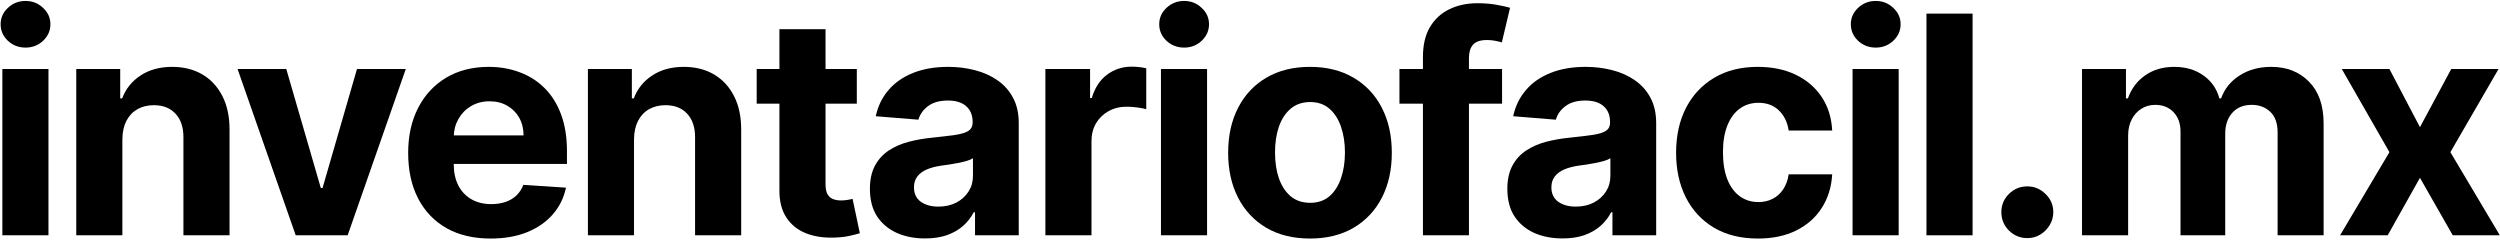 <svg width="935" height="90" viewBox="0 0 935 90" fill="none" xmlns="http://www.w3.org/2000/svg">
<path d="M893.646 25.818L905.062 47.557L916.762 25.818H934.453L916.438 56.909L934.939 88H917.329L905.062 66.504L892.998 88H875.186L893.646 56.909L875.834 25.818H893.646Z" fill="black"/>
<path d="M778.674 88V25.818H795.11V36.789H795.839C797.134 33.146 799.293 30.271 802.316 28.166C805.339 26.061 808.955 25.009 813.165 25.009C817.43 25.009 821.059 26.075 824.055 28.207C827.051 30.312 829.048 33.173 830.047 36.789H830.694C831.963 33.227 834.257 30.379 837.577 28.247C840.923 26.088 844.877 25.009 849.438 25.009C855.241 25.009 859.95 26.857 863.567 30.555C867.21 34.225 869.032 39.434 869.032 46.181V88H851.827V49.582C851.827 46.127 850.909 43.536 849.074 41.809C847.239 40.082 844.944 39.218 842.192 39.218C839.061 39.218 836.618 40.217 834.864 42.214C833.11 44.184 832.233 46.788 832.233 50.027V88H815.513V49.217C815.513 46.168 814.636 43.739 812.882 41.93C811.155 40.122 808.874 39.218 806.04 39.218C804.124 39.218 802.397 39.704 800.859 40.675C799.347 41.62 798.146 42.956 797.256 44.683C796.365 46.383 795.92 48.381 795.92 50.675V88H778.674Z" fill="black"/>
<path d="M758.219 89.053C755.547 89.053 753.253 88.108 751.337 86.219C749.448 84.303 748.503 82.008 748.503 79.337C748.503 76.692 749.448 74.425 751.337 72.535C753.253 70.646 755.547 69.702 758.219 69.702C760.81 69.702 763.077 70.646 765.02 72.535C766.963 74.425 767.935 76.692 767.935 79.337C767.935 81.118 767.476 82.751 766.558 84.235C765.668 85.692 764.494 86.867 763.036 87.757C761.579 88.621 759.973 89.053 758.219 89.053Z" fill="black"/>
<path d="M737.744 5.091V88H720.498V5.091H737.744Z" fill="black"/>
<path d="M692.858 88V25.818H710.103V88H692.858ZM701.521 17.802C698.957 17.802 696.757 16.952 694.922 15.252C693.114 13.525 692.21 11.46 692.21 9.058C692.21 6.683 693.114 4.646 694.922 2.945C696.757 1.218 698.957 0.354 701.521 0.354C704.085 0.354 706.271 1.218 708.079 2.945C709.914 4.646 710.832 6.683 710.832 9.058C710.832 11.46 709.914 13.525 708.079 15.252C706.271 16.952 704.085 17.802 701.521 17.802Z" fill="black"/>
<path d="M657.465 89.215C651.095 89.215 645.617 87.865 641.029 85.166C636.467 82.44 632.959 78.662 630.503 73.831C628.074 69 626.859 63.44 626.859 57.152C626.859 50.783 628.087 45.196 630.543 40.392C633.026 35.561 636.548 31.796 641.109 29.097C645.671 26.372 651.095 25.009 657.384 25.009C662.808 25.009 667.558 25.994 671.634 27.964C675.709 29.934 678.934 32.7 681.309 36.263C683.684 39.825 684.993 44.008 685.236 48.812H668.962C668.503 45.709 667.289 43.212 665.318 41.323C663.375 39.407 660.825 38.449 657.667 38.449C654.995 38.449 652.661 39.178 650.664 40.635C648.693 42.065 647.155 44.157 646.048 46.91C644.942 49.663 644.389 52.996 644.389 56.909C644.389 60.876 644.928 64.25 646.008 67.03C647.114 69.81 648.666 71.928 650.664 73.386C652.661 74.843 654.995 75.572 657.667 75.572C659.637 75.572 661.405 75.167 662.97 74.357C664.563 73.548 665.872 72.374 666.897 70.835C667.95 69.27 668.638 67.394 668.962 65.208H685.236C684.966 69.958 683.671 74.141 681.35 77.758C679.056 81.347 675.884 84.154 671.836 86.178C667.788 88.202 662.997 89.215 657.465 89.215Z" fill="black"/>
<path d="M584.392 89.174C580.425 89.174 576.889 88.486 573.786 87.109C570.682 85.706 568.226 83.641 566.418 80.915C564.636 78.163 563.746 74.735 563.746 70.633C563.746 67.178 564.38 64.277 565.648 61.929C566.917 59.581 568.644 57.692 570.83 56.261C573.016 54.831 575.499 53.751 578.279 53.023C581.086 52.294 584.028 51.781 587.104 51.484C590.721 51.107 593.636 50.756 595.849 50.432C598.062 50.081 599.668 49.568 600.666 48.894C601.665 48.219 602.164 47.22 602.164 45.898V45.655C602.164 43.091 601.354 41.107 599.735 39.704C598.143 38.3 595.876 37.599 592.934 37.599C589.83 37.599 587.361 38.287 585.526 39.663C583.69 41.013 582.476 42.713 581.882 44.764L565.932 43.469C566.741 39.69 568.334 36.425 570.709 33.672C573.084 30.892 576.147 28.76 579.898 27.276C583.677 25.764 588.049 25.009 593.015 25.009C596.469 25.009 599.776 25.413 602.933 26.223C606.118 27.033 608.938 28.288 611.394 29.988C613.877 31.688 615.834 33.874 617.264 36.546C618.695 39.191 619.41 42.362 619.41 46.06V88H603.055V79.377H602.569C601.57 81.32 600.234 83.034 598.561 84.519C596.888 85.976 594.877 87.123 592.529 87.96C590.181 88.769 587.469 89.174 584.392 89.174ZM589.331 77.272C591.868 77.272 594.108 76.773 596.051 75.774C597.994 74.749 599.519 73.372 600.626 71.645C601.732 69.918 602.286 67.961 602.286 65.775V59.176C601.746 59.527 601.004 59.851 600.059 60.148C599.141 60.418 598.102 60.674 596.942 60.917C595.781 61.133 594.621 61.335 593.46 61.524C592.3 61.686 591.247 61.834 590.303 61.969C588.278 62.266 586.511 62.739 584.999 63.386C583.488 64.034 582.314 64.911 581.477 66.018C580.641 67.097 580.222 68.447 580.222 70.066C580.222 72.414 581.072 74.209 582.773 75.45C584.5 76.665 586.686 77.272 589.331 77.272Z" fill="black"/>
<path d="M561.771 25.818V38.773H523.394V25.818H561.771ZM532.178 88V21.325C532.178 16.817 533.055 13.079 534.81 10.111C536.591 7.142 539.02 4.915 542.097 3.431C545.173 1.947 548.668 1.205 552.582 1.205C555.227 1.205 557.642 1.407 559.828 1.812C562.041 2.217 563.688 2.581 564.767 2.905L561.69 15.859C561.016 15.643 560.179 15.441 559.18 15.252C558.209 15.063 557.21 14.969 556.185 14.969C553.648 14.969 551.88 15.562 550.881 16.75C549.883 17.91 549.384 19.543 549.384 21.648V88H532.178Z" fill="black"/>
<path d="M489.934 89.215C483.645 89.215 478.207 87.879 473.619 85.207C469.058 82.508 465.536 78.756 463.053 73.952C460.57 69.121 459.328 63.521 459.328 57.152C459.328 50.729 460.57 45.115 463.053 40.311C465.536 35.48 469.058 31.729 473.619 29.057C478.207 26.358 483.645 25.009 489.934 25.009C496.222 25.009 501.647 26.358 506.208 29.057C510.796 31.729 514.331 35.48 516.814 40.311C519.297 45.115 520.539 50.729 520.539 57.152C520.539 63.521 519.297 69.121 516.814 73.952C514.331 78.756 510.796 82.508 506.208 85.207C501.647 87.879 496.222 89.215 489.934 89.215ZM490.015 75.855C492.875 75.855 495.264 75.046 497.18 73.426C499.096 71.78 500.54 69.54 501.512 66.706C502.51 63.872 503.01 60.647 503.01 57.031C503.01 53.414 502.51 50.189 501.512 47.355C500.54 44.521 499.096 42.281 497.18 40.635C495.264 38.989 492.875 38.166 490.015 38.166C487.127 38.166 484.698 38.989 482.728 40.635C480.784 42.281 479.314 44.521 478.315 47.355C477.343 50.189 476.858 53.414 476.858 57.031C476.858 60.647 477.343 63.872 478.315 66.706C479.314 69.54 480.784 71.78 482.728 73.426C484.698 75.046 487.127 75.855 490.015 75.855Z" fill="black"/>
<path d="M434.198 88V25.818H451.444V88H434.198ZM442.861 17.802C440.297 17.802 438.098 16.952 436.263 15.252C434.454 13.525 433.55 11.46 433.55 9.058C433.55 6.683 434.454 4.646 436.263 2.945C438.098 1.218 440.297 0.354 442.861 0.354C445.425 0.354 447.611 1.218 449.419 2.945C451.255 4.646 452.172 6.683 452.172 9.058C452.172 11.46 451.255 13.525 449.419 15.252C447.611 16.952 445.425 17.802 442.861 17.802Z" fill="black"/>
<path d="M390.971 88V25.818H407.691V36.668H408.339C409.472 32.808 411.375 29.893 414.047 27.923C416.719 25.926 419.795 24.928 423.277 24.928C424.14 24.928 425.072 24.982 426.07 25.09C427.069 25.197 427.946 25.346 428.702 25.535V40.837C427.892 40.594 426.772 40.379 425.341 40.19C423.911 40.001 422.602 39.906 421.415 39.906C418.878 39.906 416.611 40.459 414.613 41.566C412.643 42.646 411.078 44.157 409.917 46.1C408.784 48.043 408.217 50.283 408.217 52.82V88H390.971Z" fill="black"/>
<path d="M345.994 89.174C342.027 89.174 338.491 88.486 335.388 87.109C332.284 85.706 329.828 83.641 328.02 80.915C326.238 78.163 325.348 74.735 325.348 70.633C325.348 67.178 325.982 64.277 327.25 61.929C328.519 59.581 330.246 57.692 332.432 56.261C334.618 54.831 337.101 53.751 339.881 53.023C342.688 52.294 345.63 51.781 348.706 51.484C352.323 51.107 355.238 50.756 357.451 50.432C359.664 50.081 361.27 49.568 362.268 48.894C363.267 48.219 363.766 47.22 363.766 45.898V45.655C363.766 43.091 362.956 41.107 361.337 39.704C359.745 38.3 357.478 37.599 354.536 37.599C351.432 37.599 348.963 38.287 347.128 39.663C345.292 41.013 344.078 42.713 343.484 44.764L327.534 43.469C328.343 39.69 329.936 36.425 332.311 33.672C334.686 30.892 337.749 28.76 341.5 27.276C345.279 25.764 349.651 25.009 354.617 25.009C358.071 25.009 361.378 25.413 364.535 26.223C367.72 27.033 370.54 28.288 372.996 29.988C375.479 31.688 377.436 33.874 378.866 36.546C380.297 39.191 381.012 42.362 381.012 46.06V88H364.657V79.377H364.171C363.172 81.32 361.836 83.034 360.163 84.519C358.49 85.976 356.479 87.123 354.131 87.96C351.783 88.769 349.071 89.174 345.994 89.174ZM350.933 77.272C353.47 77.272 355.71 76.773 357.653 75.774C359.596 74.749 361.121 73.372 362.228 71.645C363.334 69.918 363.888 67.961 363.888 65.775V59.176C363.348 59.527 362.606 59.851 361.661 60.148C360.743 60.418 359.704 60.674 358.544 60.917C357.383 61.133 356.223 61.335 355.062 61.524C353.902 61.686 352.849 61.834 351.905 61.969C349.88 62.266 348.113 62.739 346.601 63.386C345.09 64.034 343.916 64.911 343.079 66.018C342.243 67.097 341.824 68.447 341.824 70.066C341.824 72.414 342.674 74.209 344.375 75.45C346.102 76.665 348.288 77.272 350.933 77.272Z" fill="black"/>
<path d="M320.448 25.818V38.773H283.002V25.818H320.448ZM291.503 10.921H308.749V68.892C308.749 70.484 308.992 71.726 309.478 72.617C309.963 73.48 310.638 74.087 311.502 74.438C312.392 74.789 313.418 74.965 314.578 74.965C315.388 74.965 316.198 74.897 317.007 74.762C317.817 74.6 318.438 74.479 318.87 74.398L321.582 87.231C320.718 87.501 319.504 87.811 317.939 88.162C316.373 88.54 314.47 88.769 312.23 88.85C308.074 89.012 304.431 88.459 301.3 87.19C298.196 85.922 295.781 83.952 294.054 81.28C292.326 78.608 291.476 75.234 291.503 71.159V10.921Z" fill="black"/>
<path d="M237.124 52.051V88H219.878V25.818H236.314V36.789H237.043C238.419 33.173 240.727 30.312 243.965 28.207C247.204 26.075 251.131 25.009 255.746 25.009C260.064 25.009 263.829 25.953 267.041 27.842C270.252 29.732 272.749 32.43 274.53 35.939C276.311 39.42 277.202 43.577 277.202 48.408V88H259.956V51.484C259.983 47.679 259.011 44.71 257.041 42.578C255.071 40.419 252.359 39.34 248.904 39.34C246.583 39.34 244.532 39.839 242.751 40.837C240.996 41.836 239.62 43.293 238.621 45.209C237.65 47.099 237.151 49.379 237.124 52.051Z" fill="black"/>
<path d="M183.503 89.215C177.107 89.215 171.601 87.919 166.986 85.328C162.398 82.71 158.863 79.013 156.38 74.236C153.897 69.432 152.655 63.751 152.655 57.193C152.655 50.796 153.897 45.183 156.38 40.352C158.863 35.521 162.358 31.756 166.865 29.057C171.399 26.358 176.716 25.009 182.815 25.009C186.917 25.009 190.736 25.67 194.272 26.992C197.834 28.288 200.938 30.244 203.583 32.862C206.255 35.48 208.333 38.773 209.817 42.74C211.301 46.68 212.044 51.295 212.044 56.585V61.322H159.537V50.634H195.81C195.81 48.151 195.27 45.952 194.191 44.035C193.111 42.119 191.613 40.621 189.697 39.542C187.808 38.435 185.608 37.882 183.098 37.882C180.48 37.882 178.159 38.489 176.135 39.704C174.138 40.891 172.573 42.497 171.439 44.521C170.306 46.519 169.725 48.745 169.698 51.201V61.362C169.698 64.439 170.265 67.097 171.399 69.337C172.559 71.577 174.192 73.305 176.297 74.519C178.402 75.734 180.899 76.341 183.787 76.341C185.703 76.341 187.457 76.071 189.049 75.531C190.642 74.992 192.005 74.182 193.138 73.102C194.272 72.023 195.135 70.7 195.729 69.135L211.679 70.188C210.87 74.02 209.21 77.367 206.7 80.227C204.217 83.061 201.005 85.274 197.065 86.867C193.152 88.432 188.631 89.215 183.503 89.215Z" fill="black"/>
<path d="M151.764 25.818L130.024 88H110.593L88.853 25.818H107.071L119.985 70.309H120.632L133.506 25.818H151.764Z" fill="black"/>
<path d="M45.768 52.051V88H28.523V25.818H44.959V36.789H45.687C47.064 33.173 49.371 30.312 52.61 28.207C55.849 26.075 59.776 25.009 64.391 25.009C68.709 25.009 72.474 25.953 75.685 27.842C78.897 29.732 81.393 32.43 83.175 35.939C84.956 39.42 85.847 43.577 85.847 48.408V88H68.601V51.484C68.628 47.679 67.656 44.71 65.686 42.578C63.716 40.419 61.004 39.34 57.549 39.34C55.228 39.34 53.177 39.839 51.395 40.837C49.641 41.836 48.265 43.293 47.266 45.209C46.295 47.099 45.795 49.379 45.768 52.051Z" fill="black"/>
<path d="M0.882 88V25.818H18.128V88H0.882ZM9.545 17.802C6.982 17.802 4.782 16.952 2.947 15.252C1.138 13.525 0.234 11.46 0.234 9.058C0.234 6.683 1.138 4.646 2.947 2.945C4.782 1.218 6.982 0.354 9.545 0.354C12.109 0.354 14.296 1.218 16.104 2.945C17.939 4.646 18.857 6.683 18.857 9.058C18.857 11.46 17.939 13.525 16.104 15.252C14.296 16.952 12.109 17.802 9.545 17.802Z" fill="black"/>
</svg>
